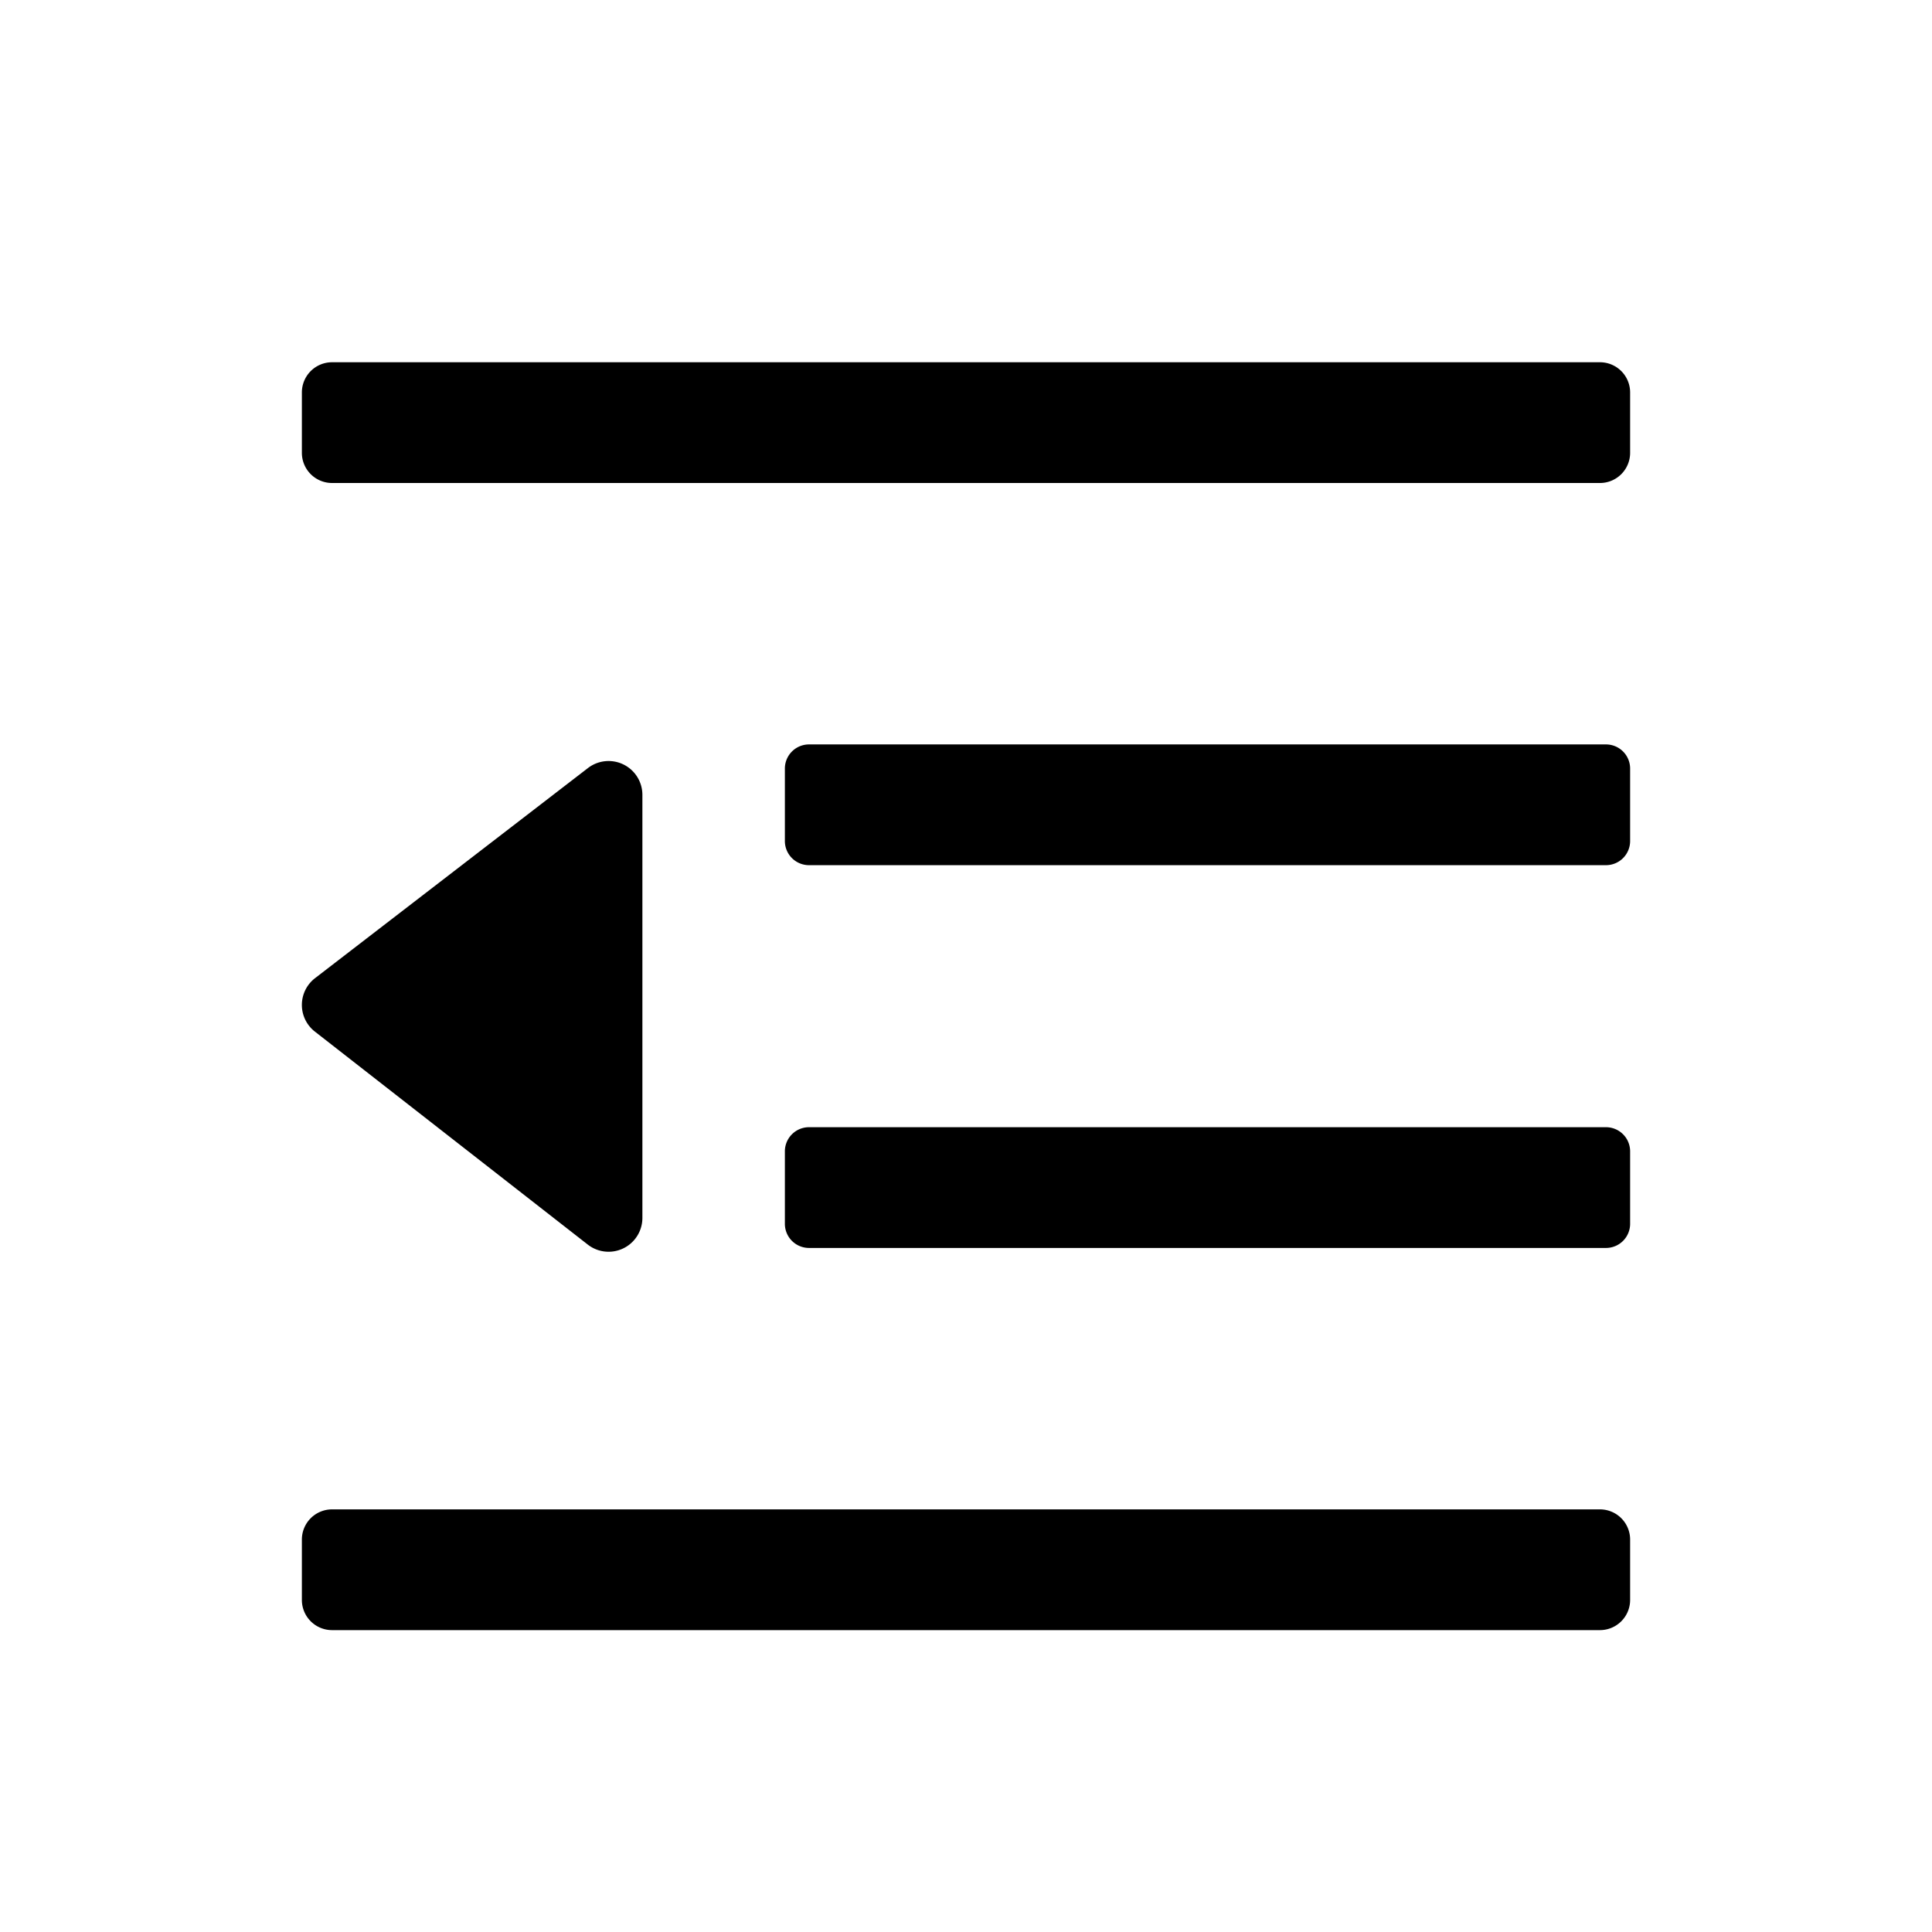 <svg xmlns="http://www.w3.org/2000/svg" viewBox="0 0 32 32">
    <path d="M26.5,8H5.5A.5.5,0,0,1,5,7.5v-1A.5.5,0,0,1,5.5,6h21a.5.5,0,0,1,.5.5v1A.5.5,0,0,1,26.5,8Zm.5,5.93v-1.2a.4.4,0,0,0-.4-.4H13.4a.4.4,0,0,0-.4.4v1.2a.4.4,0,0,0,.4.4H26.6A.4.4,0,0,0,27,13.93Zm0,6.34v-1.2a.4.4,0,0,0-.4-.4H13.4a.4.4,0,0,0-.4.4v1.2a.4.4,0,0,0,.4.4H26.6A.4.4,0,0,0,27,20.27Zm0,6.23v-1a.5.5,0,0,0-.5-.5H5.5a.5.5,0,0,0-.5.5v1a.5.5,0,0,0,.5.5h21A.5.5,0,0,0,27,26.5ZM5.22,17.09l4.51,3.52a.56.56,0,0,0,.91-.44v-7a.56.56,0,0,0-.9-.45L5.22,16.2A.56.56,0,0,0,5.22,17.09Z"/>
</svg>
